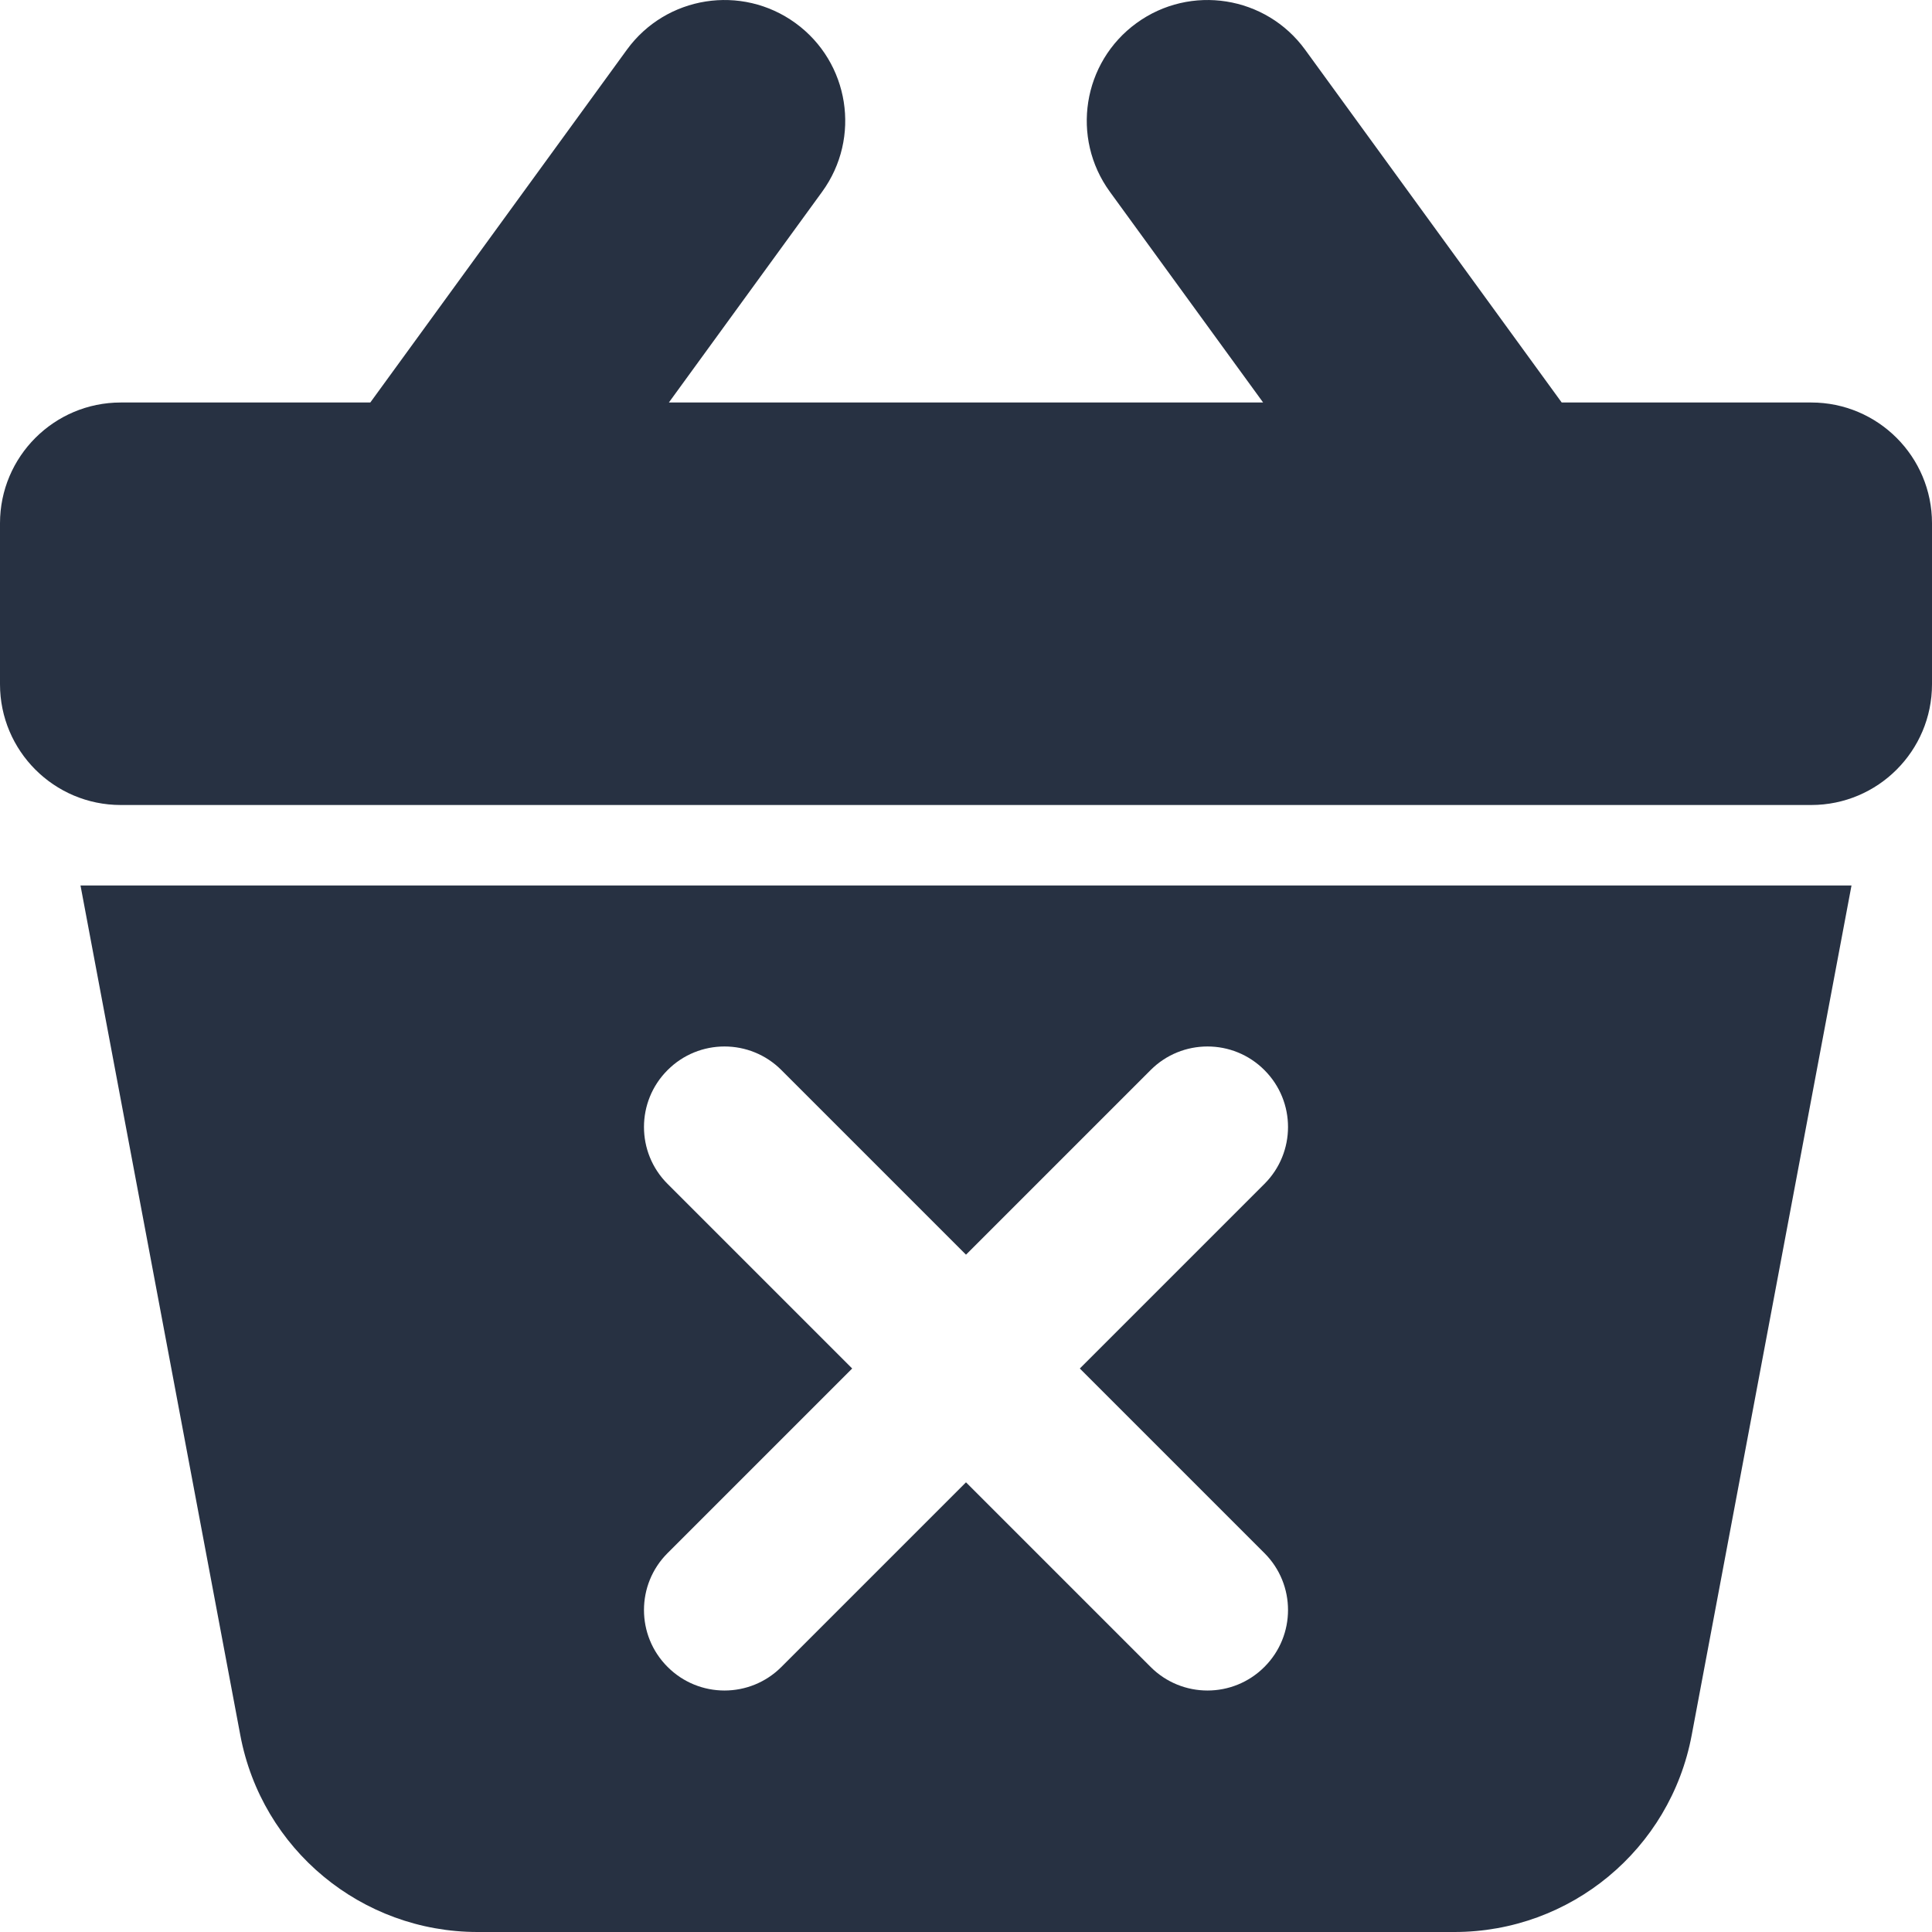 <svg width="24" height="24" viewBox="0 0 24 24" fill="none" xmlns="http://www.w3.org/2000/svg">
<path fill-rule="evenodd" clip-rule="evenodd" d="M9.882 0.287C10.552 0.774 10.7 1.712 10.213 2.382L8.309 5H15.691L13.787 2.382C13.3 1.712 13.448 0.774 14.118 0.287C14.788 -0.2 15.726 -0.052 16.213 0.618L19.4 5H22.5C23.328 5 24 5.672 24 6.5V8.5C24 9.328 23.328 10 22.5 10H1.5C0.672 10 0 9.328 0 8.5V6.5C0 5.672 0.672 5 1.5 5H4.6L7.787 0.618C8.274 -0.052 9.212 -0.2 9.882 0.287ZM23 11H1L2.985 21.554C3.251 22.973 4.49 24 5.933 24H18.067C19.51 24 20.749 22.973 21.015 21.554L23 11ZM9.707 13.293C9.317 12.902 8.683 12.902 8.293 13.293C7.902 13.683 7.902 14.317 8.293 14.707L10.586 17L8.293 19.293C7.902 19.683 7.902 20.317 8.293 20.707C8.683 21.098 9.317 21.098 9.707 20.707L12 18.414L14.293 20.707C14.683 21.098 15.317 21.098 15.707 20.707C16.098 20.317 16.098 19.683 15.707 19.293L13.414 17L15.707 14.707C16.098 14.317 16.098 13.683 15.707 13.293C15.317 12.902 14.683 12.902 14.293 13.293L12 15.586L9.707 13.293Z" fill="#273142"/>
</svg>
